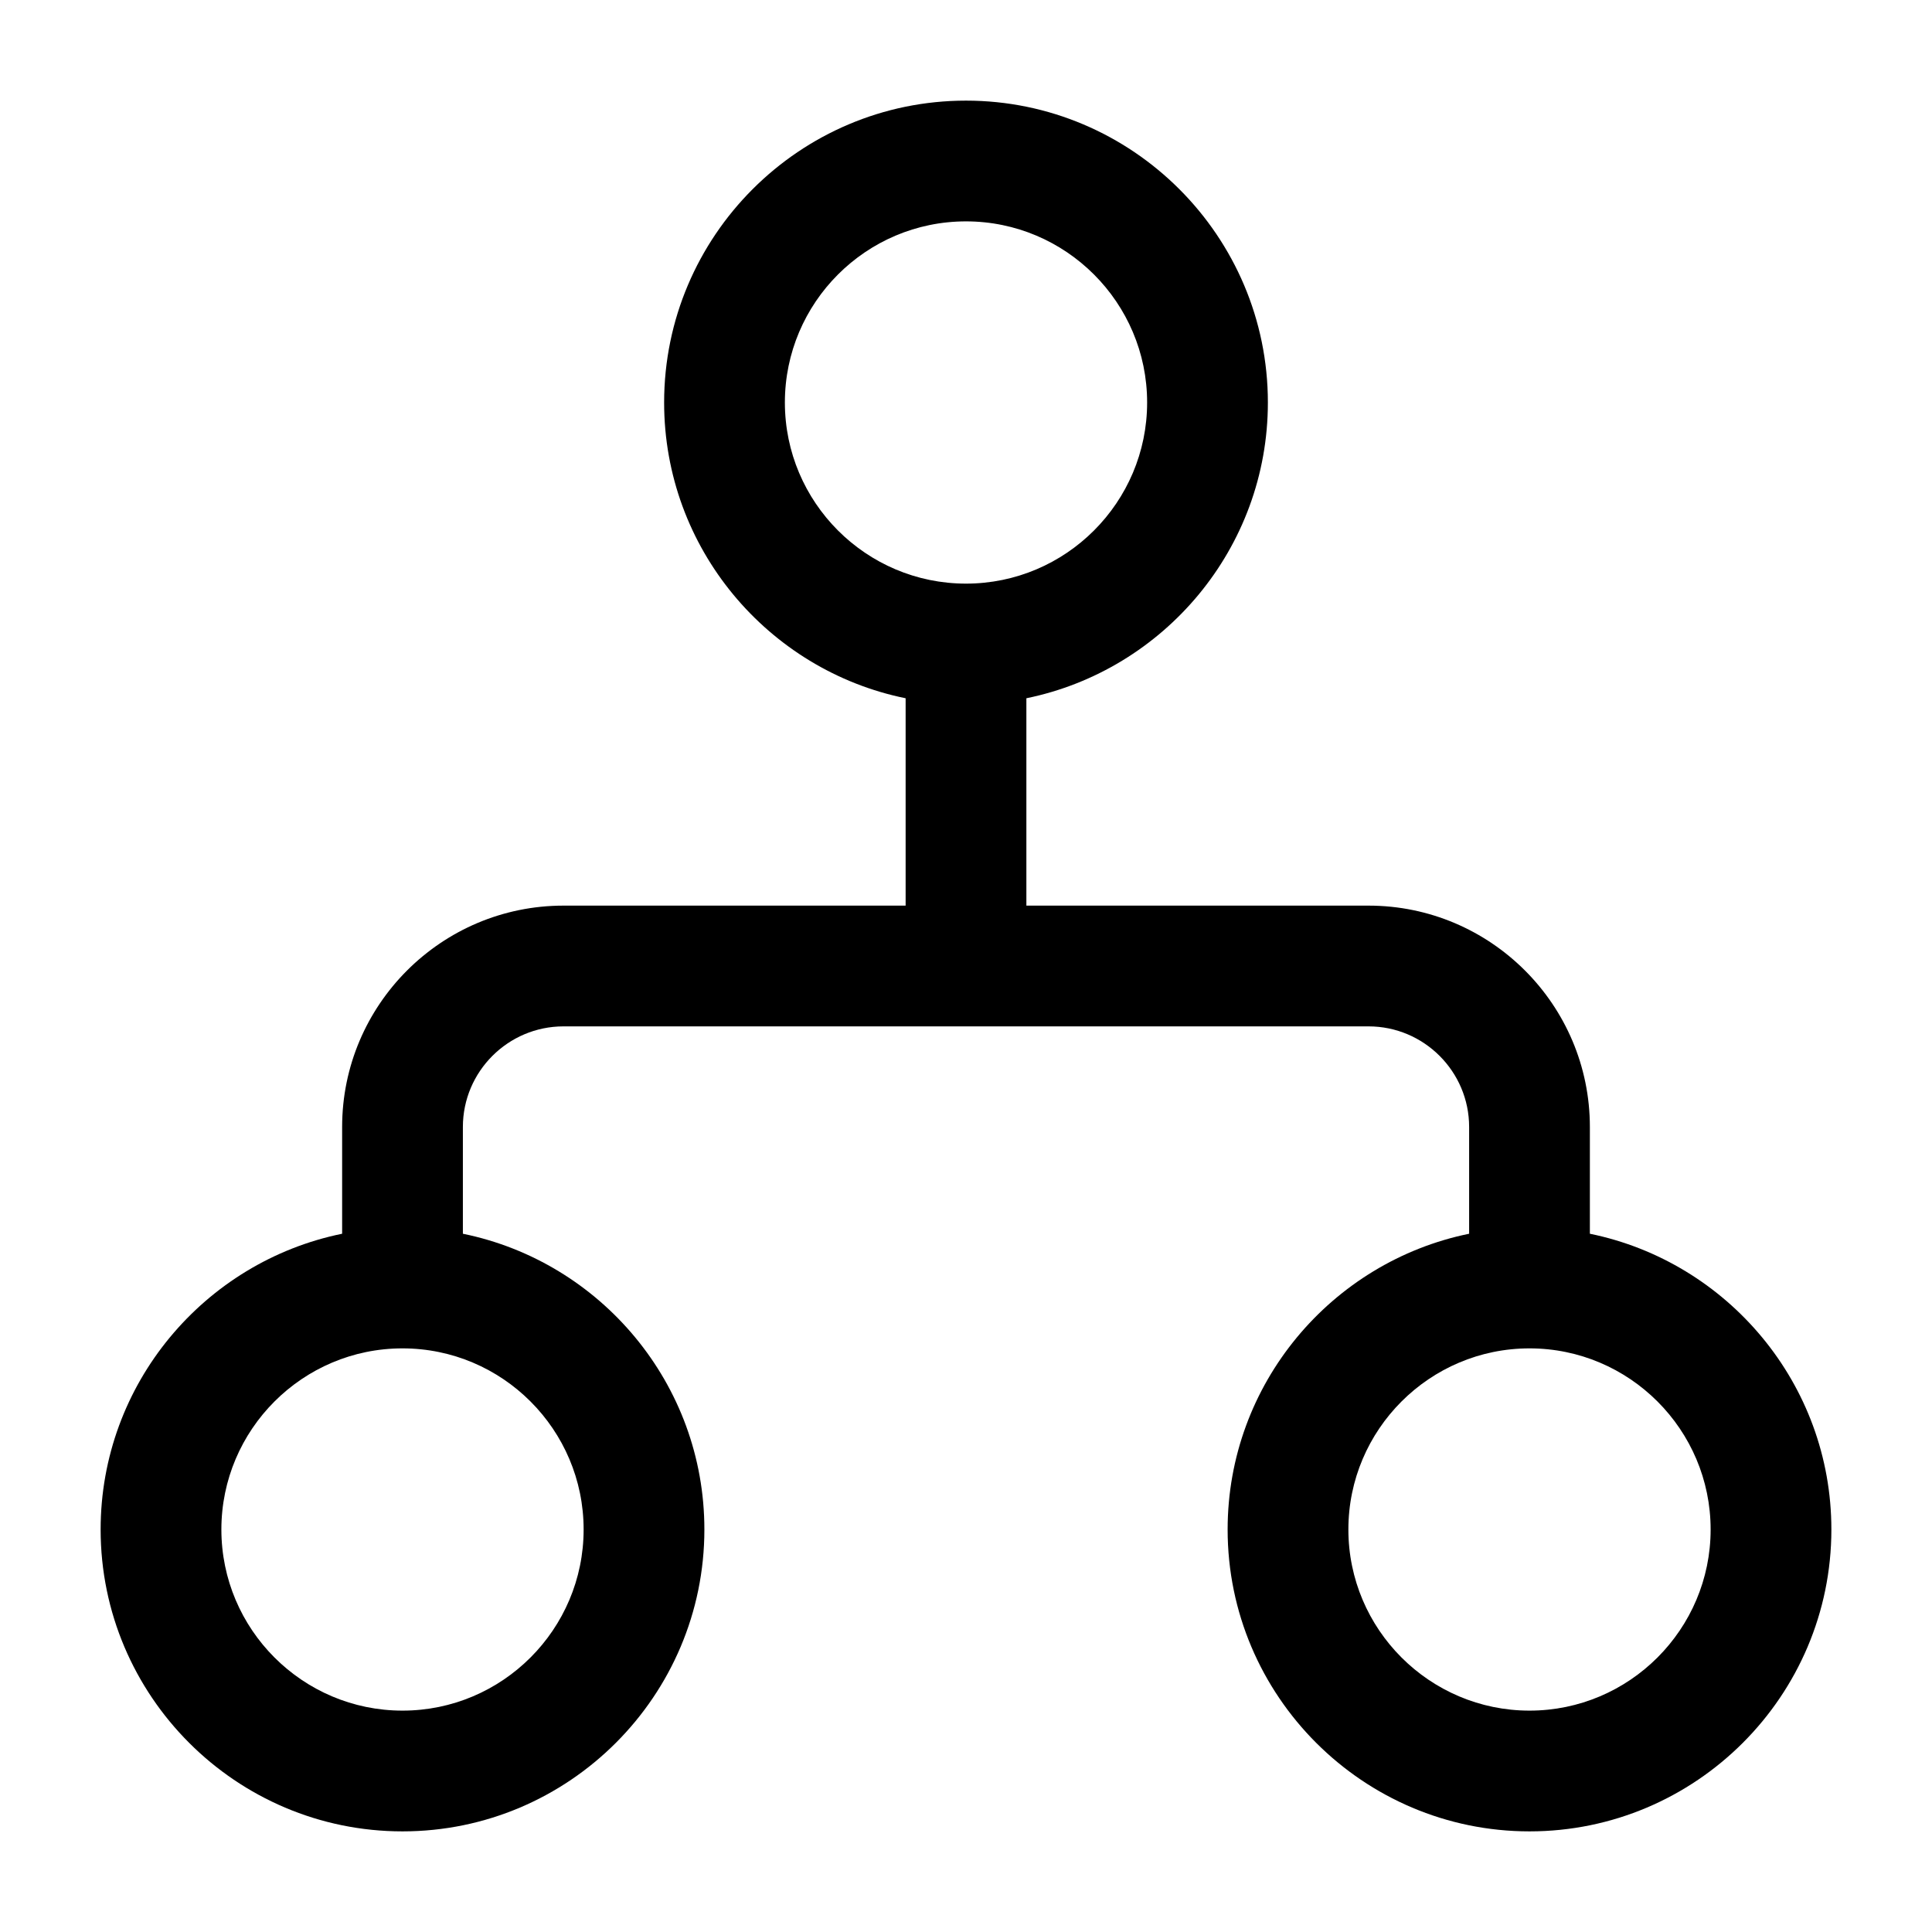 <?xml version="1.0" encoding="UTF-8"?><svg id="a" xmlns="http://www.w3.org/2000/svg" width="24" height="24" viewBox="0 0 24 24"><path d="m19.75,15.326v-1.326c0-1.517-1.233-2.75-2.75-2.75h-4.25v-2.576c1.709-.349,3-1.864,3-3.674,0-2.067-1.683-3.75-3.75-3.75-2.068,0-3.75,1.683-3.75,3.75,0,1.811,1.29,3.326,3,3.674v2.576h-4.25c-1.517,0-2.75,1.233-2.75,2.75v1.326c-1.71.349-3,1.864-3,3.674,0,2.067,1.682,3.75,3.75,3.75s3.75-1.683,3.75-3.75c0-1.811-1.29-3.326-3-3.674v-1.326c0-.689.561-1.25,1.25-1.25h10c.689,0,1.25.561,1.25,1.25v1.326c-1.709.349-3,1.864-3,3.674,0,2.067,1.683,3.75,3.75,3.75s3.75-1.683,3.75-3.75c0-1.811-1.291-3.325-3-3.674Zm-12.5,3.674c0,1.24-1.009,2.25-2.25,2.25s-2.25-1.01-2.25-2.25,1.009-2.25,2.25-2.25,2.25,1.01,2.25,2.25Zm2.5-14c0-1.24,1.009-2.25,2.25-2.25,1.24,0,2.25,1.01,2.25,2.25s-1.01,2.25-2.25,2.25c-1.241,0-2.25-1.01-2.25-2.25Zm9.25,16.25c-1.24,0-2.25-1.01-2.25-2.25s1.01-2.25,2.25-2.25,2.25,1.01,2.25,2.25-1.01,2.25-2.25,2.25Z" stroke-width="0"/></svg>